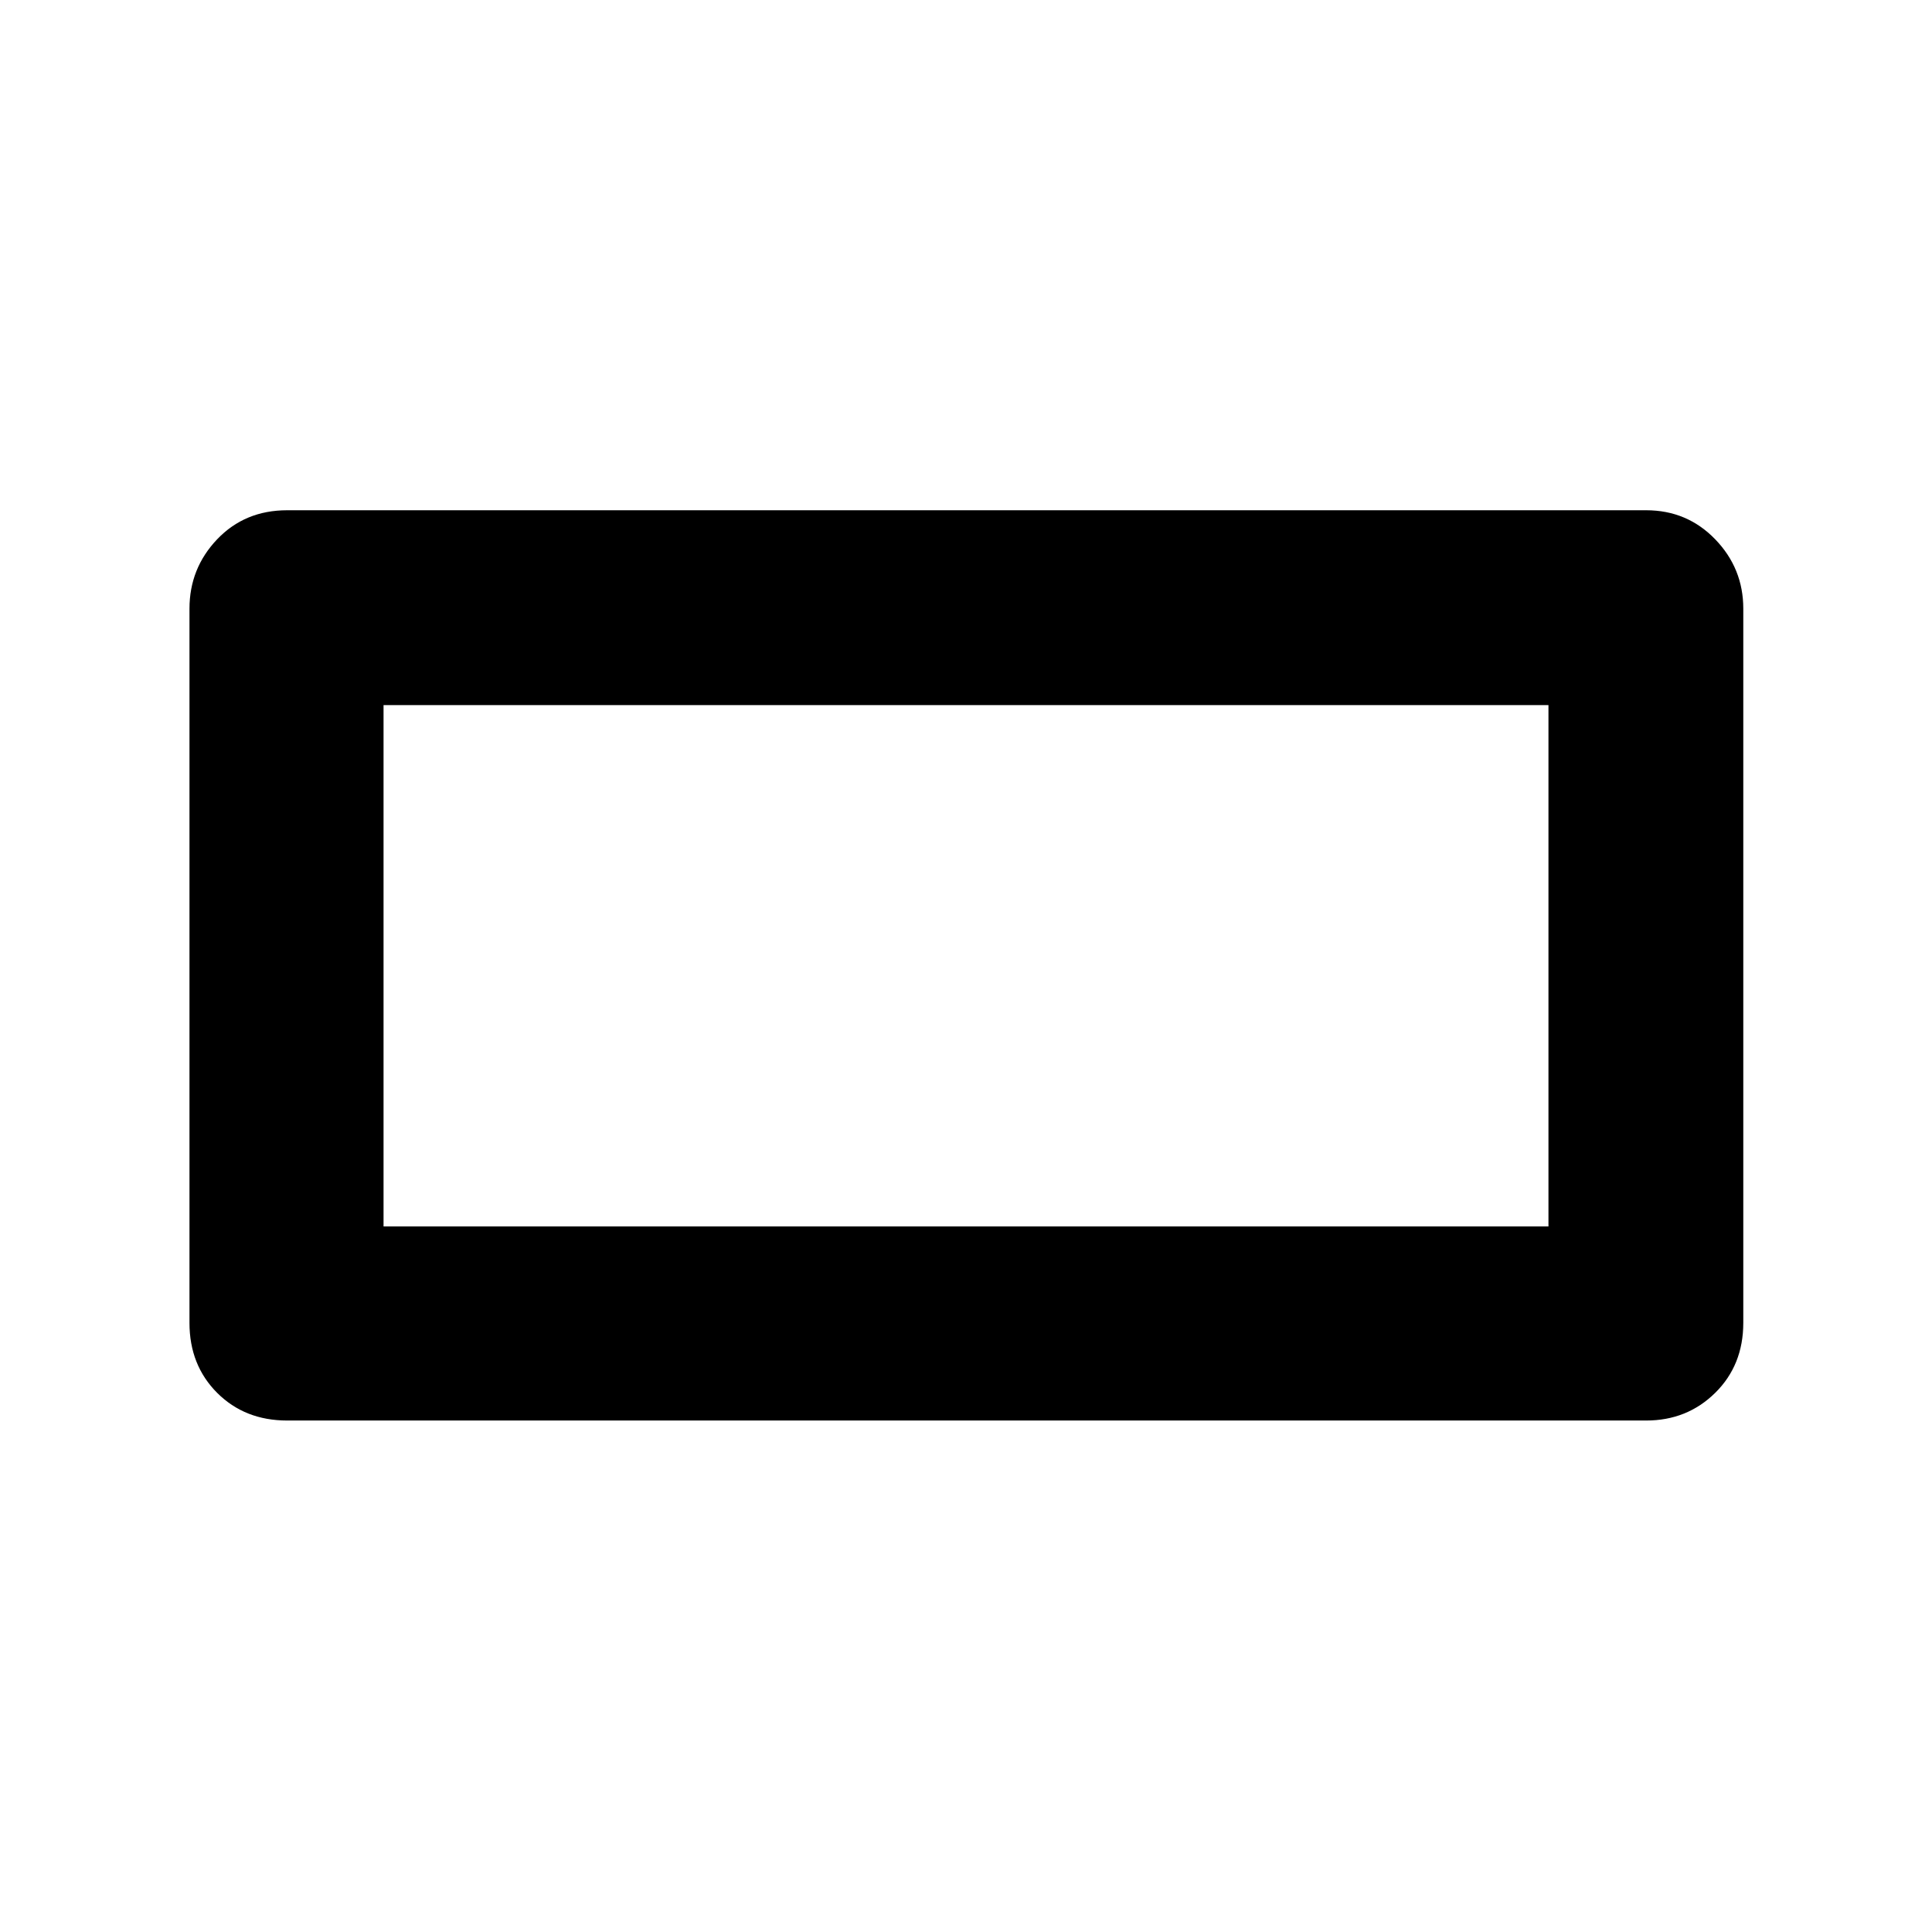 <svg xmlns="http://www.w3.org/2000/svg" height="40" viewBox="0 -960 960 960" width="40"><path d="M94.15-302.7v-354.84q0-20.05 13.75-34.49 13.76-14.43 34.8-14.43h675.27q20.34 0 34.3 14.43 13.96 14.44 13.96 34.49v354.84q0 21.04-13.96 34.8-13.96 13.75-34.3 13.75H142.7q-21.04 0-34.8-13.75-13.75-13.76-13.75-34.8Zm96.43-47.88h578.84v-259.07H190.58v259.07Zm0 0v-259.07 259.07Z"/></svg>